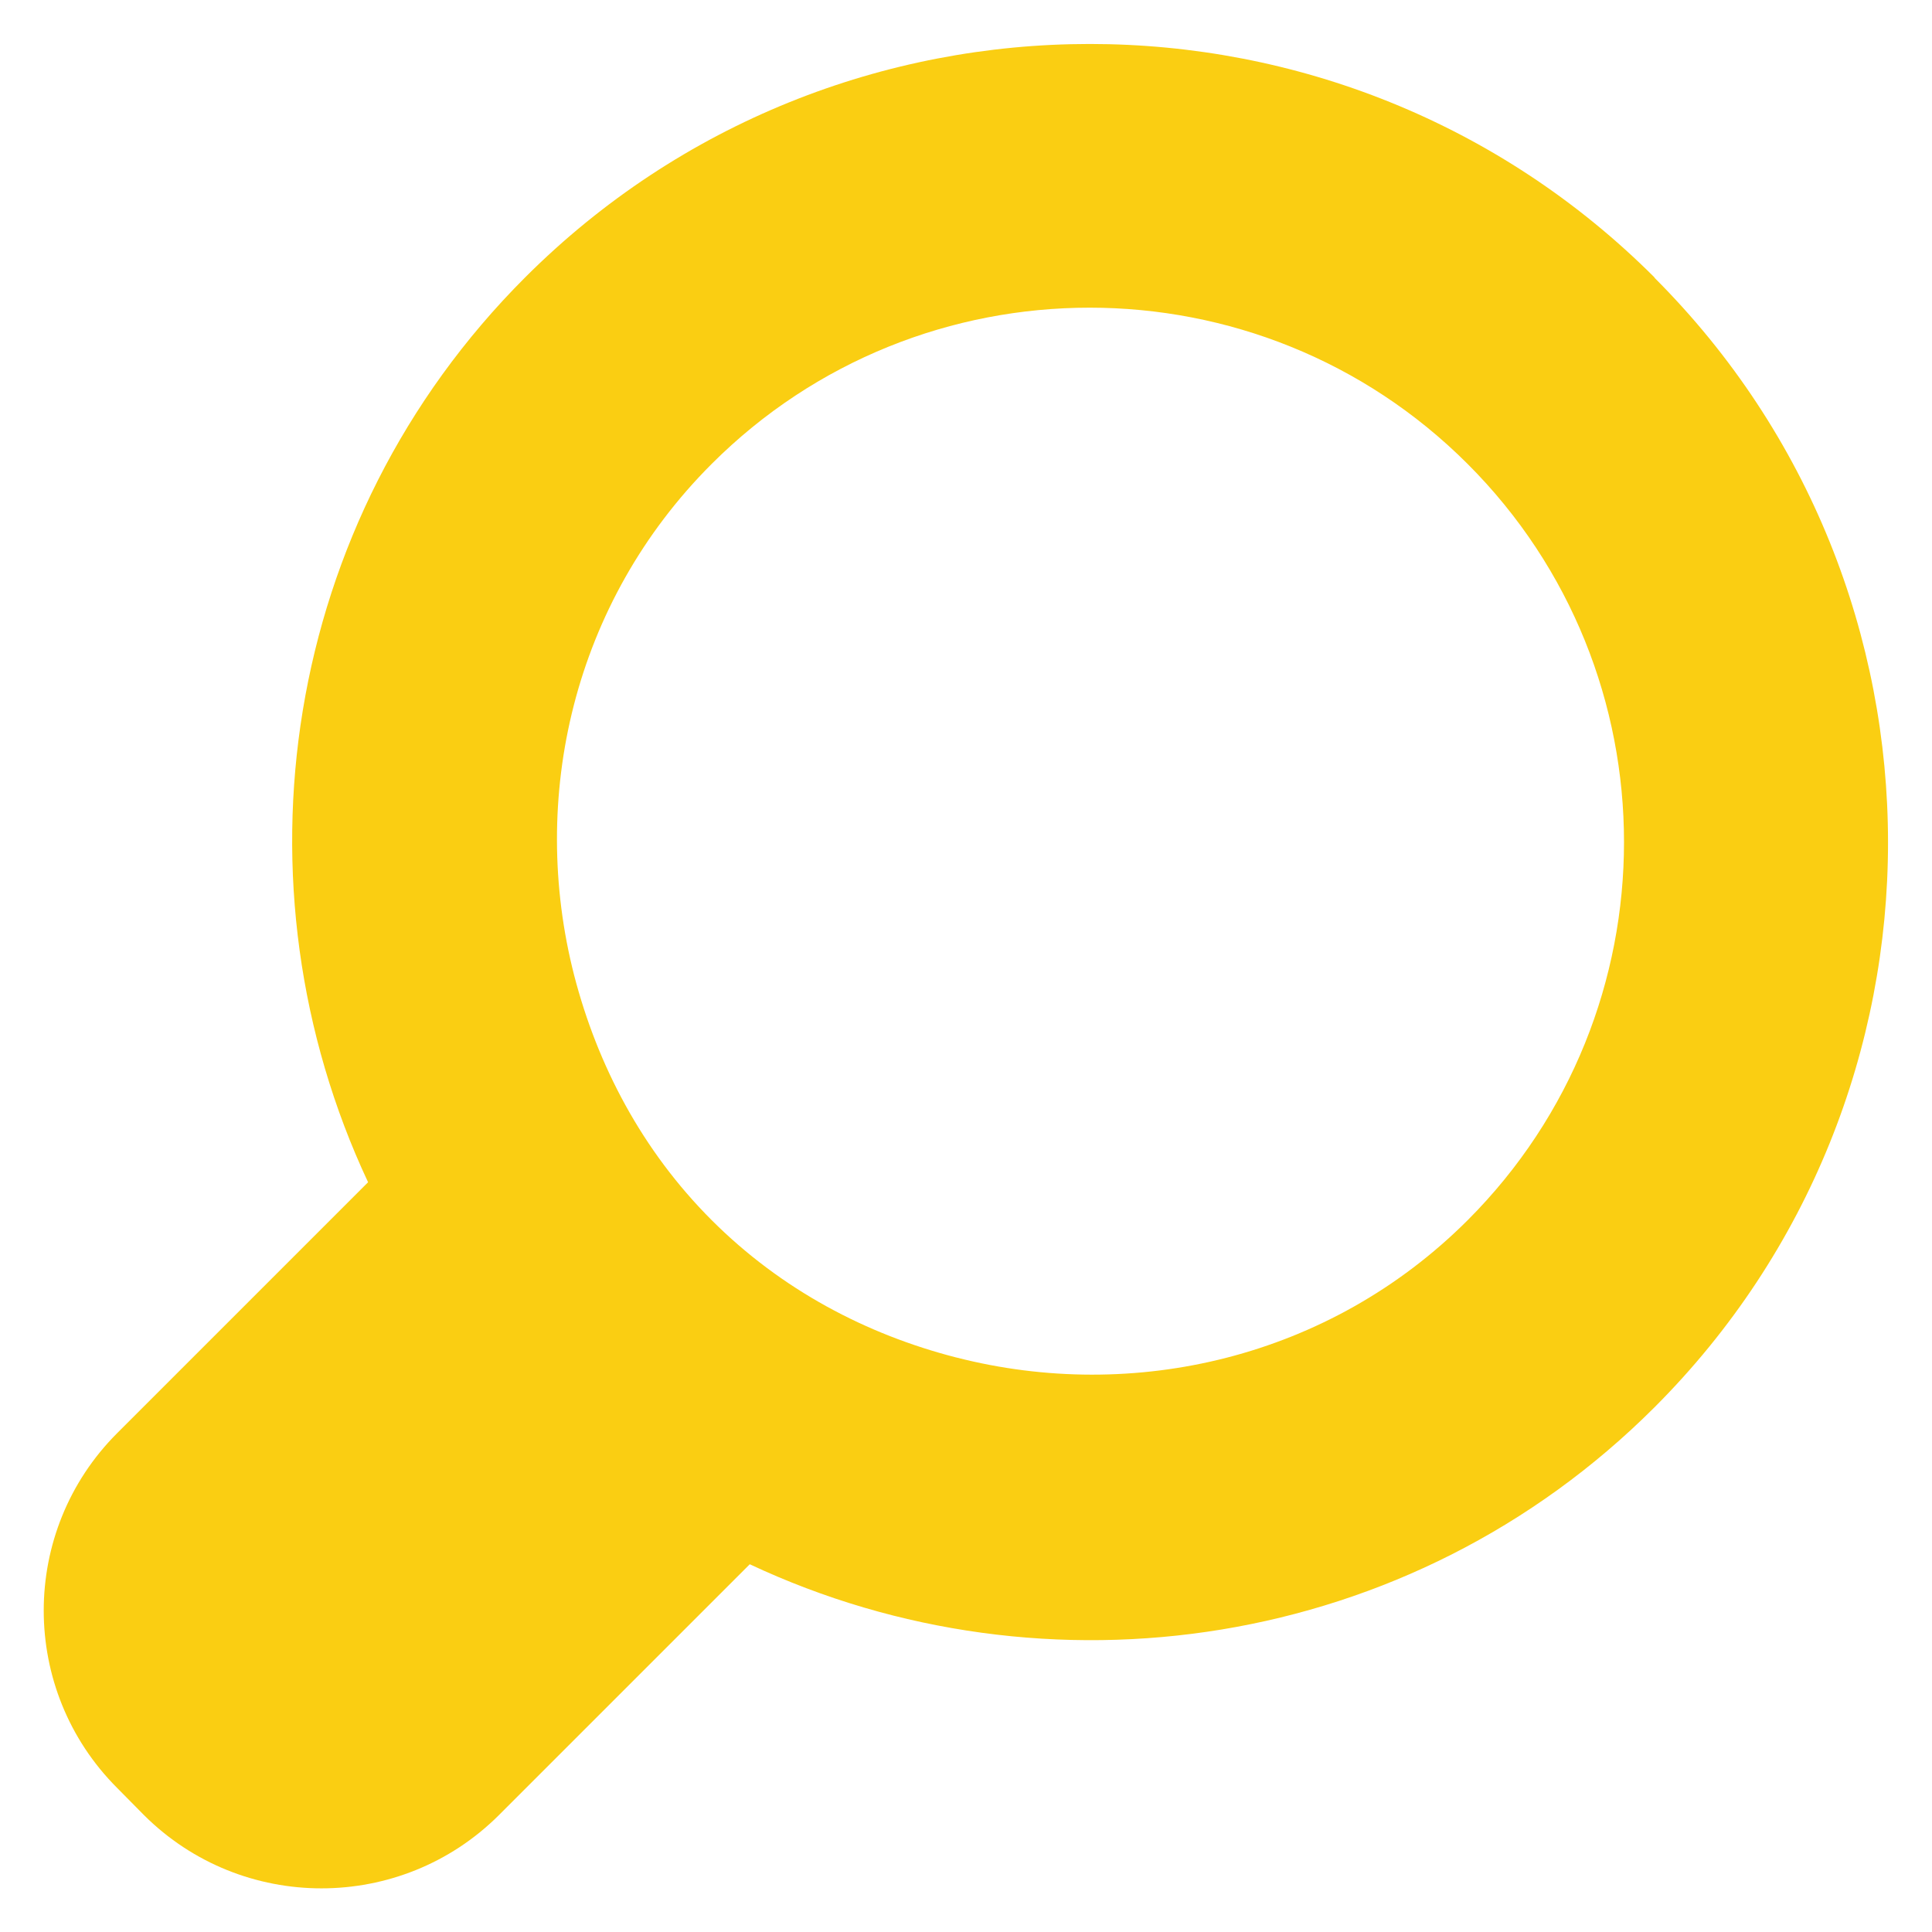 <svg xmlns="http://www.w3.org/2000/svg" xmlns:svg="http://www.w3.org/2000/svg" id="svg13306" width="22" height="22" version="1.1" viewBox="0 0 5.821 5.821"><g id="layer1" transform="translate(-119.603,-154.189)"><path style="fill:#face12;fill-opacity:1;fill-rule:nonzero;stroke:none;stroke-width:.353" id="path3595" d="m 124.588,155.025 c -0.938,-0.938 -2.465,-0.938 -3.403,0 -0.736,0.736 -0.892,1.833 -0.473,2.726 l -0.756,0.756 c -0.295,0.295 -0.295,0.774 0,1.069 l 0.081,0.082 c 0.295,0.294 0.774,0.294 1.069,0 l 0.756,-0.756 c 0.892,0.419 1.99,0.263 2.726,-0.473 0.938,-0.938 0.938,-2.465 0,-3.403 z m -2.104,3.254 c -0.269,-0.069 -0.526,-0.203 -0.737,-0.414 -0.21,-0.21 -0.344,-0.467 -0.414,-0.737 -0.137,-0.534 -0.004,-1.123 0.414,-1.541 0.628,-0.628 1.65,-0.628 2.278,0 0.628,0.628 0.628,1.65 3.4e-4,2.278 -0.417,0.417 -1.007,0.551 -1.541,0.414 z"/></g></svg>